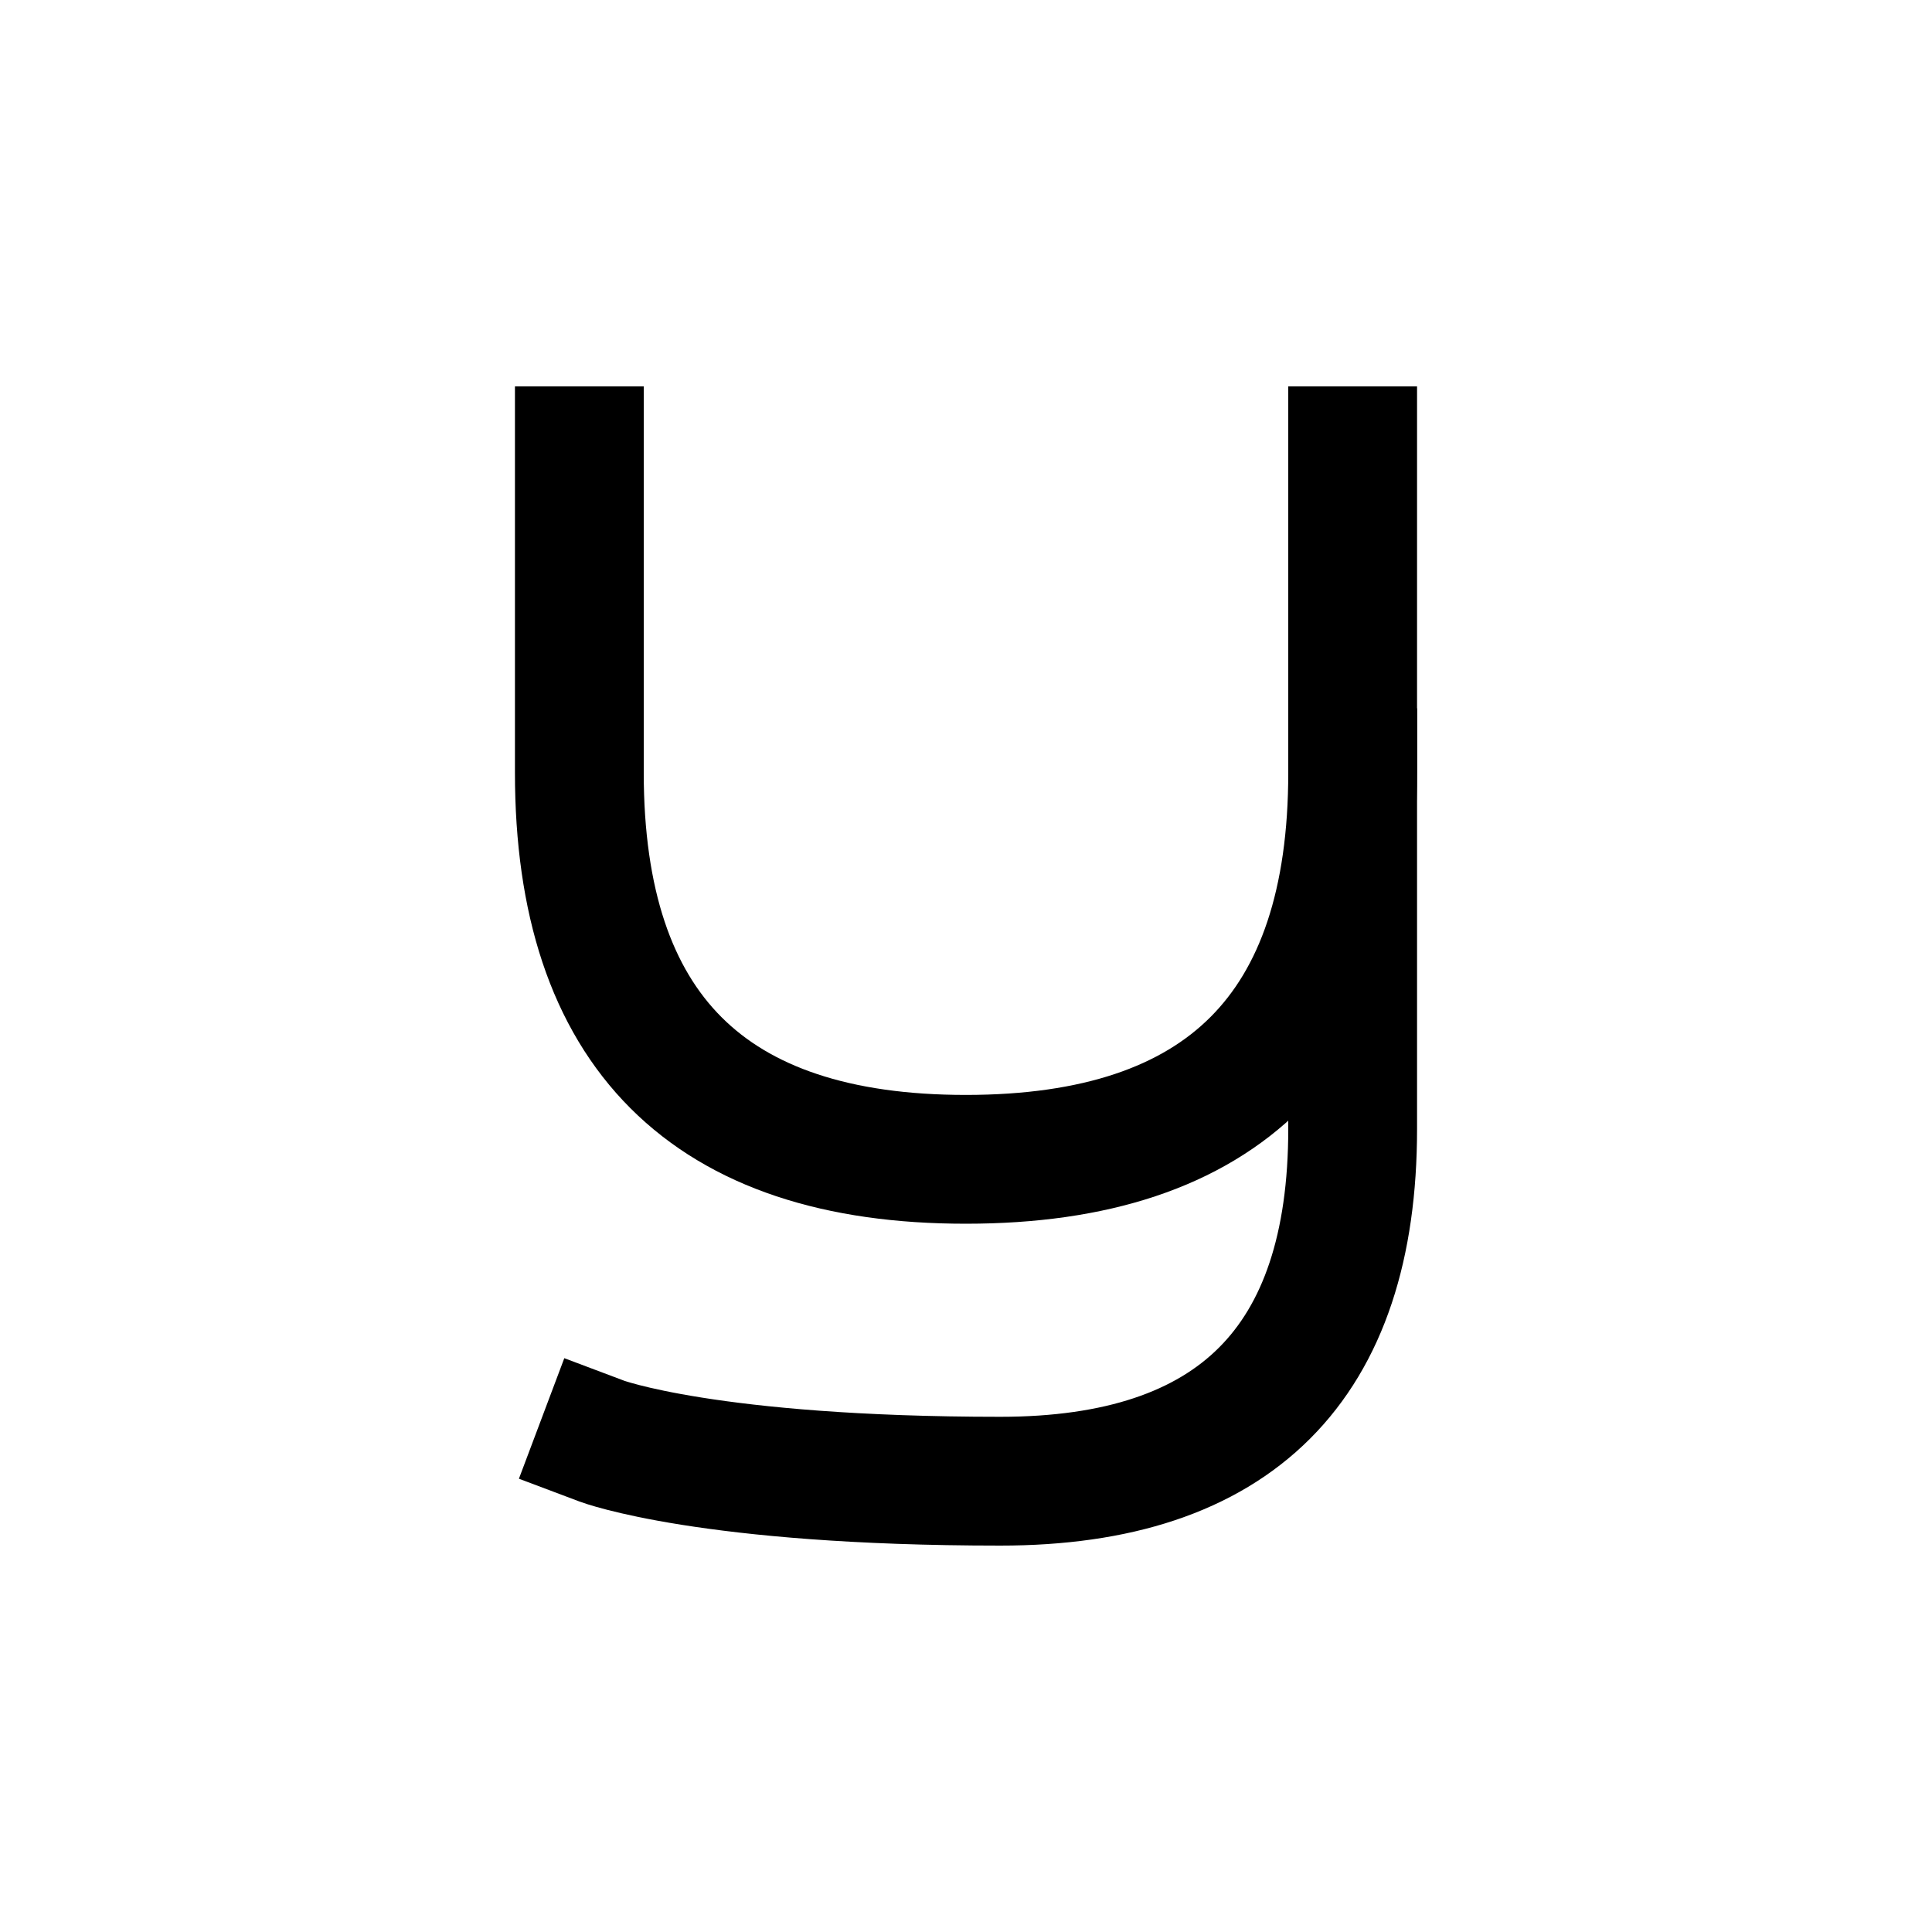 <?xml version="1.0" encoding="UTF-8"?>
<svg id="a" data-name="레이어 1" xmlns="http://www.w3.org/2000/svg" width="15" height="15" viewBox="0 0 15 15">
  <path d="M4.673,11.189s.826.311,3.093.311q2.736,0,2.736-2.736V3.5" fill="none" stroke="#000" stroke-linecap="square" stroke-miterlimit="10"/>
  <path d="M10.502,5.999q0,3.001-3.002,3.002t-3.002-3.002v-2.499" fill="none" stroke="#000" stroke-linecap="square" stroke-miterlimit="10"/>
</svg>
